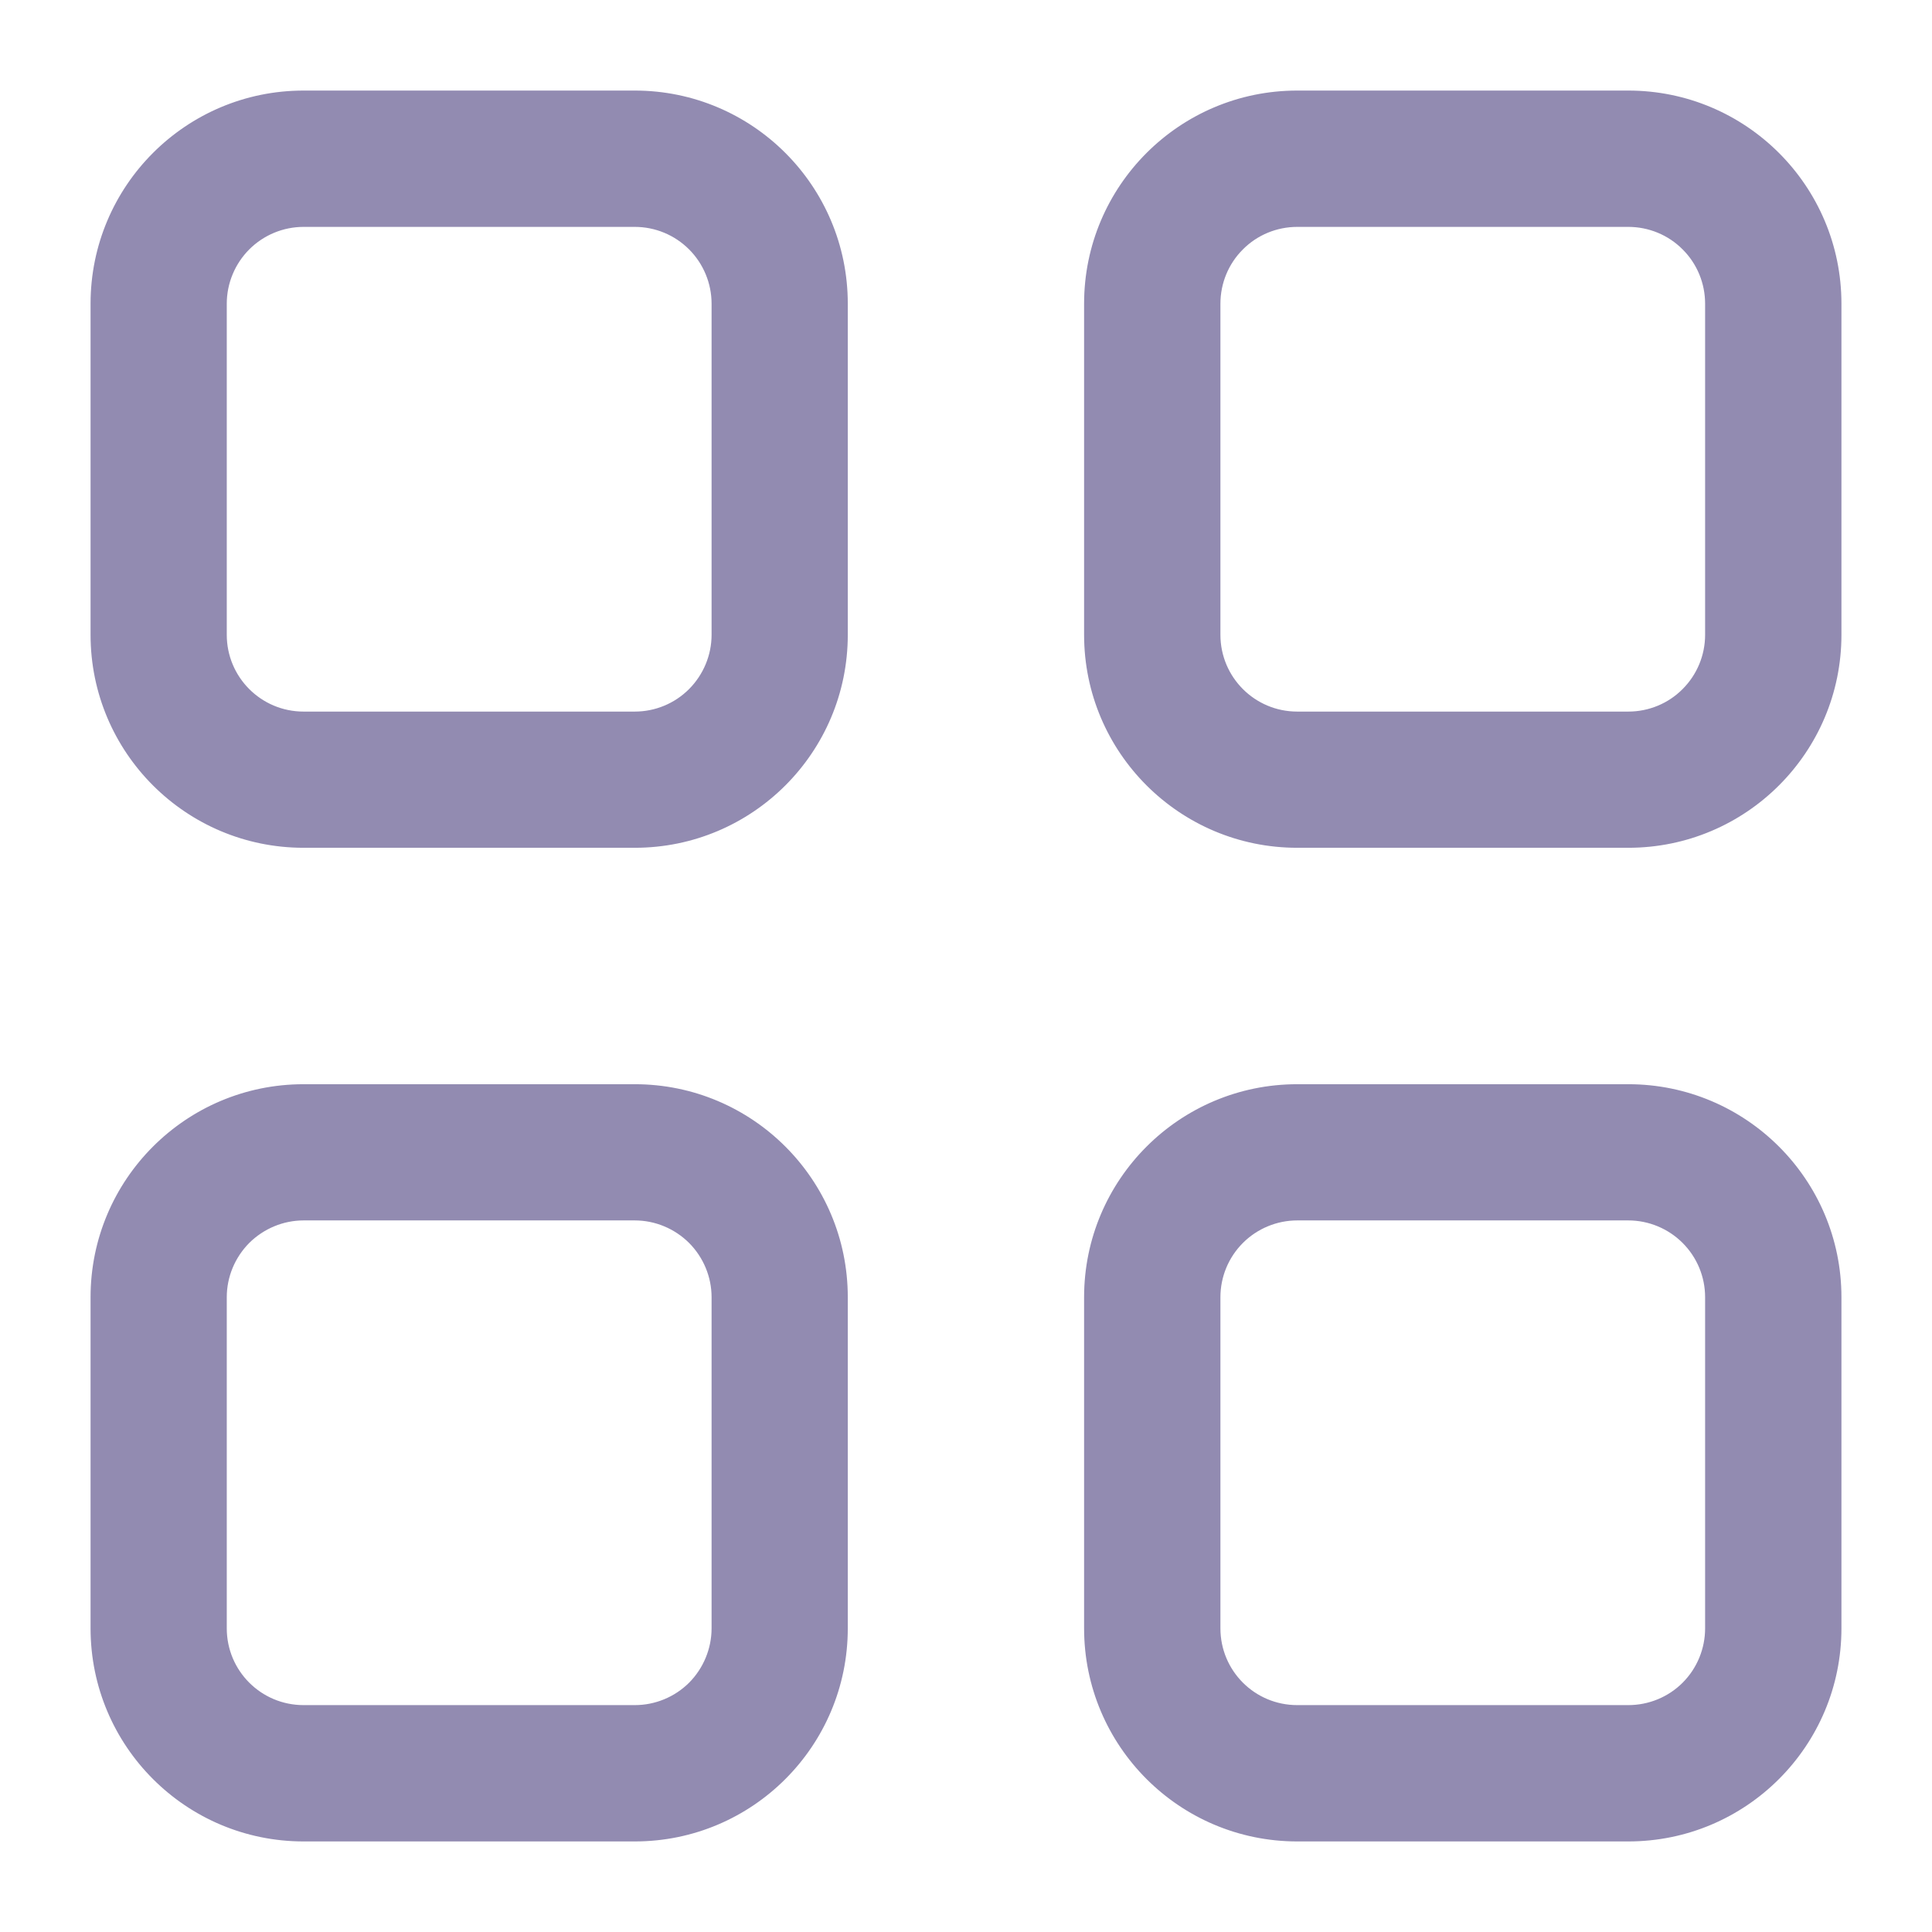 <svg width="16" height="16" viewBox="0 0 16 16" fill="none" xmlns="http://www.w3.org/2000/svg">
<path d="M2.514 5.943H5.257C5.439 5.943 5.613 5.871 5.742 5.742C5.87 5.613 5.943 5.439 5.943 5.257V2.515C5.943 2.333 5.87 2.158 5.742 2.03C5.613 1.901 5.439 1.829 5.257 1.829H2.514C2.333 1.829 2.158 1.901 2.029 2.03C1.901 2.158 1.828 2.333 1.828 2.515V5.257C1.828 5.636 2.135 5.943 2.514 5.943ZM2.514 6.971C1.568 6.971 0.8 6.204 0.8 5.257V2.515C0.8 1.568 1.567 0.8 2.514 0.8H5.257C6.203 0.8 6.971 1.567 6.971 2.515V5.257C6.971 6.203 6.204 6.971 5.257 6.971H2.514ZM2.514 14.171H5.257C5.439 14.171 5.613 14.099 5.742 13.971C5.87 13.842 5.943 13.667 5.943 13.485V10.743C5.943 10.561 5.87 10.387 5.742 10.258C5.613 10.13 5.439 10.057 5.257 10.057H2.514C2.333 10.057 2.158 10.13 2.029 10.258C1.901 10.387 1.828 10.561 1.828 10.743V13.485C1.828 13.865 2.135 14.171 2.514 14.171ZM2.514 15.2C1.568 15.2 0.8 14.433 0.8 13.485V10.743C0.8 9.797 1.567 9.029 2.514 9.029H5.257C6.203 9.029 6.971 9.796 6.971 10.743V13.485C6.971 14.432 6.204 15.2 5.257 15.2H2.514ZM10.743 5.943H13.485C13.667 5.943 13.842 5.871 13.97 5.742C14.099 5.613 14.171 5.439 14.171 5.257V2.515C14.171 2.333 14.099 2.158 13.97 2.03C13.842 1.901 13.667 1.829 13.485 1.829H10.743C10.561 1.829 10.386 1.901 10.258 2.03C10.129 2.158 10.057 2.333 10.057 2.515V5.257C10.057 5.636 10.364 5.943 10.743 5.943ZM10.743 6.971C9.797 6.971 9.028 6.204 9.028 5.257V2.515C9.028 1.568 9.796 0.8 10.743 0.8H13.485C14.431 0.8 15.2 1.567 15.2 2.515V5.257C15.2 6.203 14.432 6.971 13.485 6.971H10.743ZM10.743 14.171H13.485C13.667 14.171 13.842 14.099 13.97 13.971C14.099 13.842 14.171 13.667 14.171 13.485V10.743C14.171 10.561 14.099 10.387 13.97 10.258C13.842 10.13 13.667 10.057 13.485 10.057H10.743C10.561 10.057 10.386 10.13 10.258 10.258C10.129 10.387 10.057 10.561 10.057 10.743V13.485C10.057 13.865 10.364 14.171 10.743 14.171ZM10.743 15.2C9.797 15.2 9.028 14.433 9.028 13.485V10.743C9.028 9.797 9.796 9.029 10.743 9.029H13.485C14.431 9.029 15.2 9.796 15.2 10.743V13.485C15.2 14.432 14.432 15.2 13.485 15.2H10.743Z" fill="#928BB1" stroke="#928BB1" stroke-width="0.1"/>
</svg>
